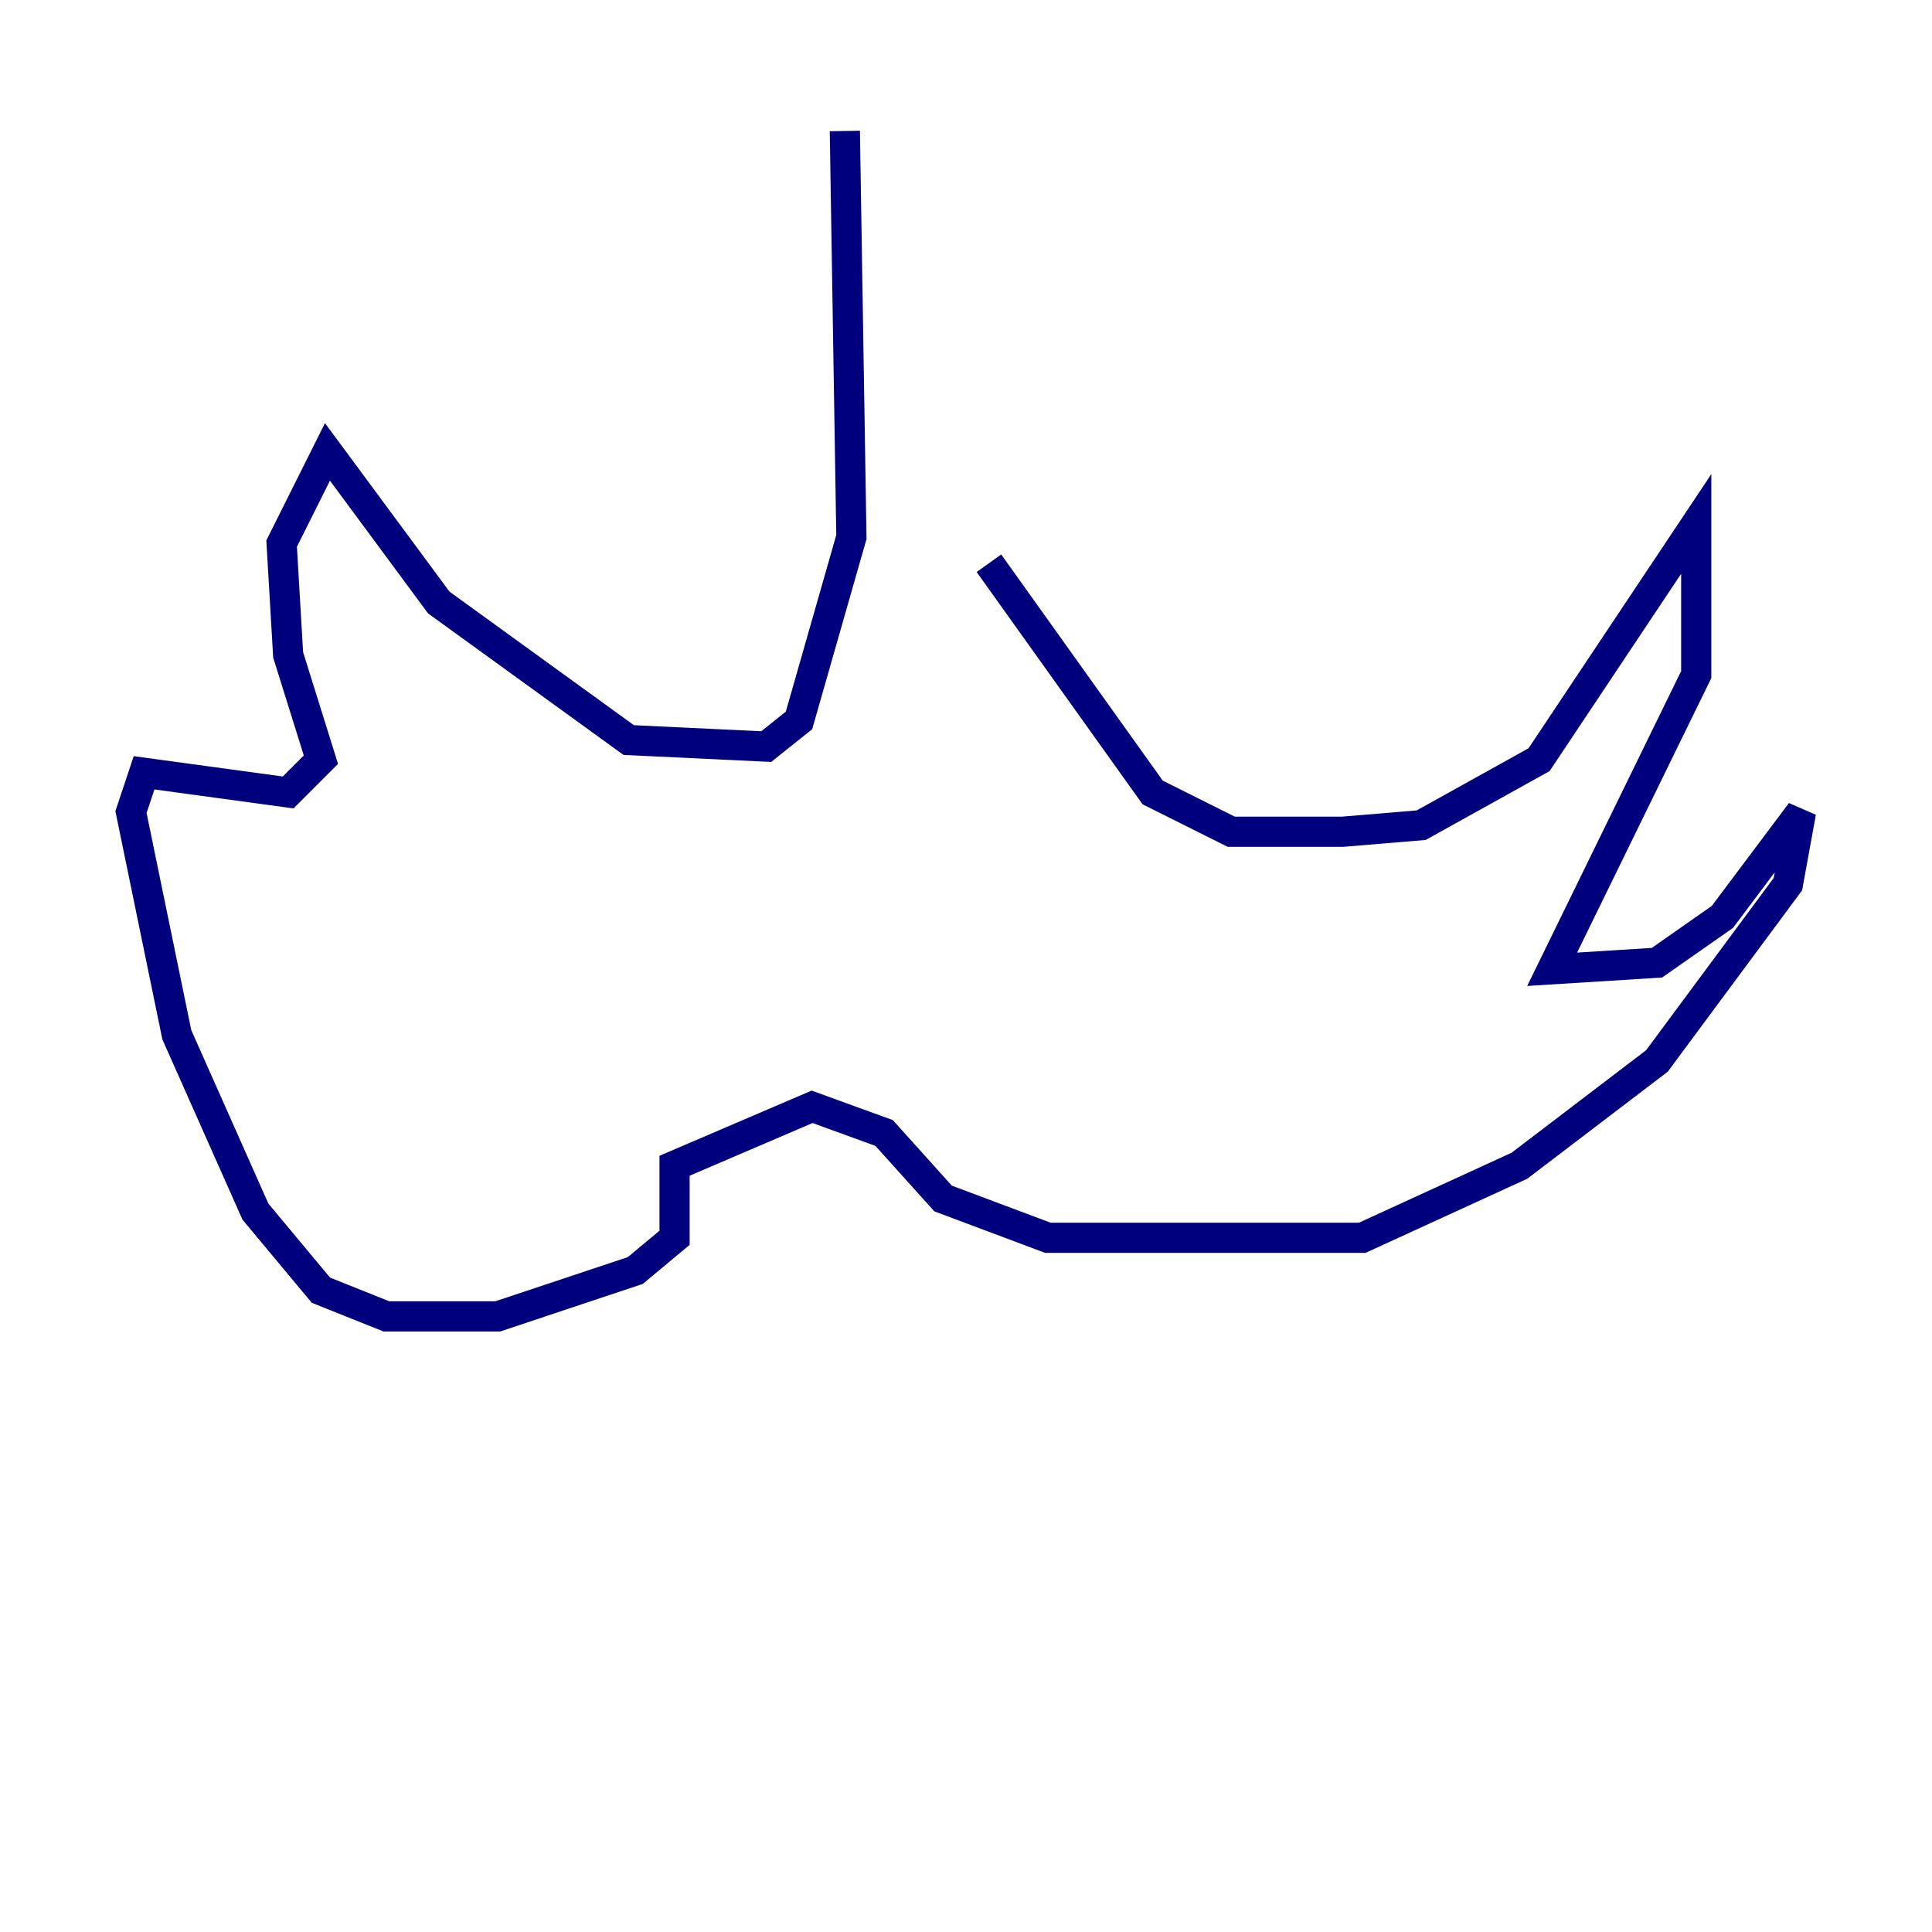 <?xml version="1.0" encoding="utf-8" ?>
<svg baseProfile="tiny" height="128" version="1.2" viewBox="0,0,128,128" width="128" xmlns="http://www.w3.org/2000/svg" xmlns:ev="http://www.w3.org/2001/xml-events" xmlns:xlink="http://www.w3.org/1999/xlink"><defs /><polyline fill="none" points="55.973,8.678 56.407,35.58 52.936,47.729 50.766,49.464 41.654,49.031 29.071,39.919 21.695,29.939 18.658,36.014 19.091,43.39 21.261,50.332 19.091,52.502 9.546,51.2 8.678,53.803 11.715,68.556 16.922,80.271 21.261,85.478 25.6,87.214 32.976,87.214 42.088,84.176 44.691,82.007 44.691,77.234 53.803,73.329 58.576,75.064 62.481,79.403 69.424,82.007 90.251,82.007 100.664,77.234 109.776,70.291 118.454,58.576 119.322,53.803 114.115,60.746 109.776,63.783 102.834,64.217 112.38,44.691 112.38,34.712 101.966,50.332 94.156,54.671 88.949,55.105 81.573,55.105 76.366,52.502 65.519,37.315" stroke="#00007f" stroke-width="2" /></svg>